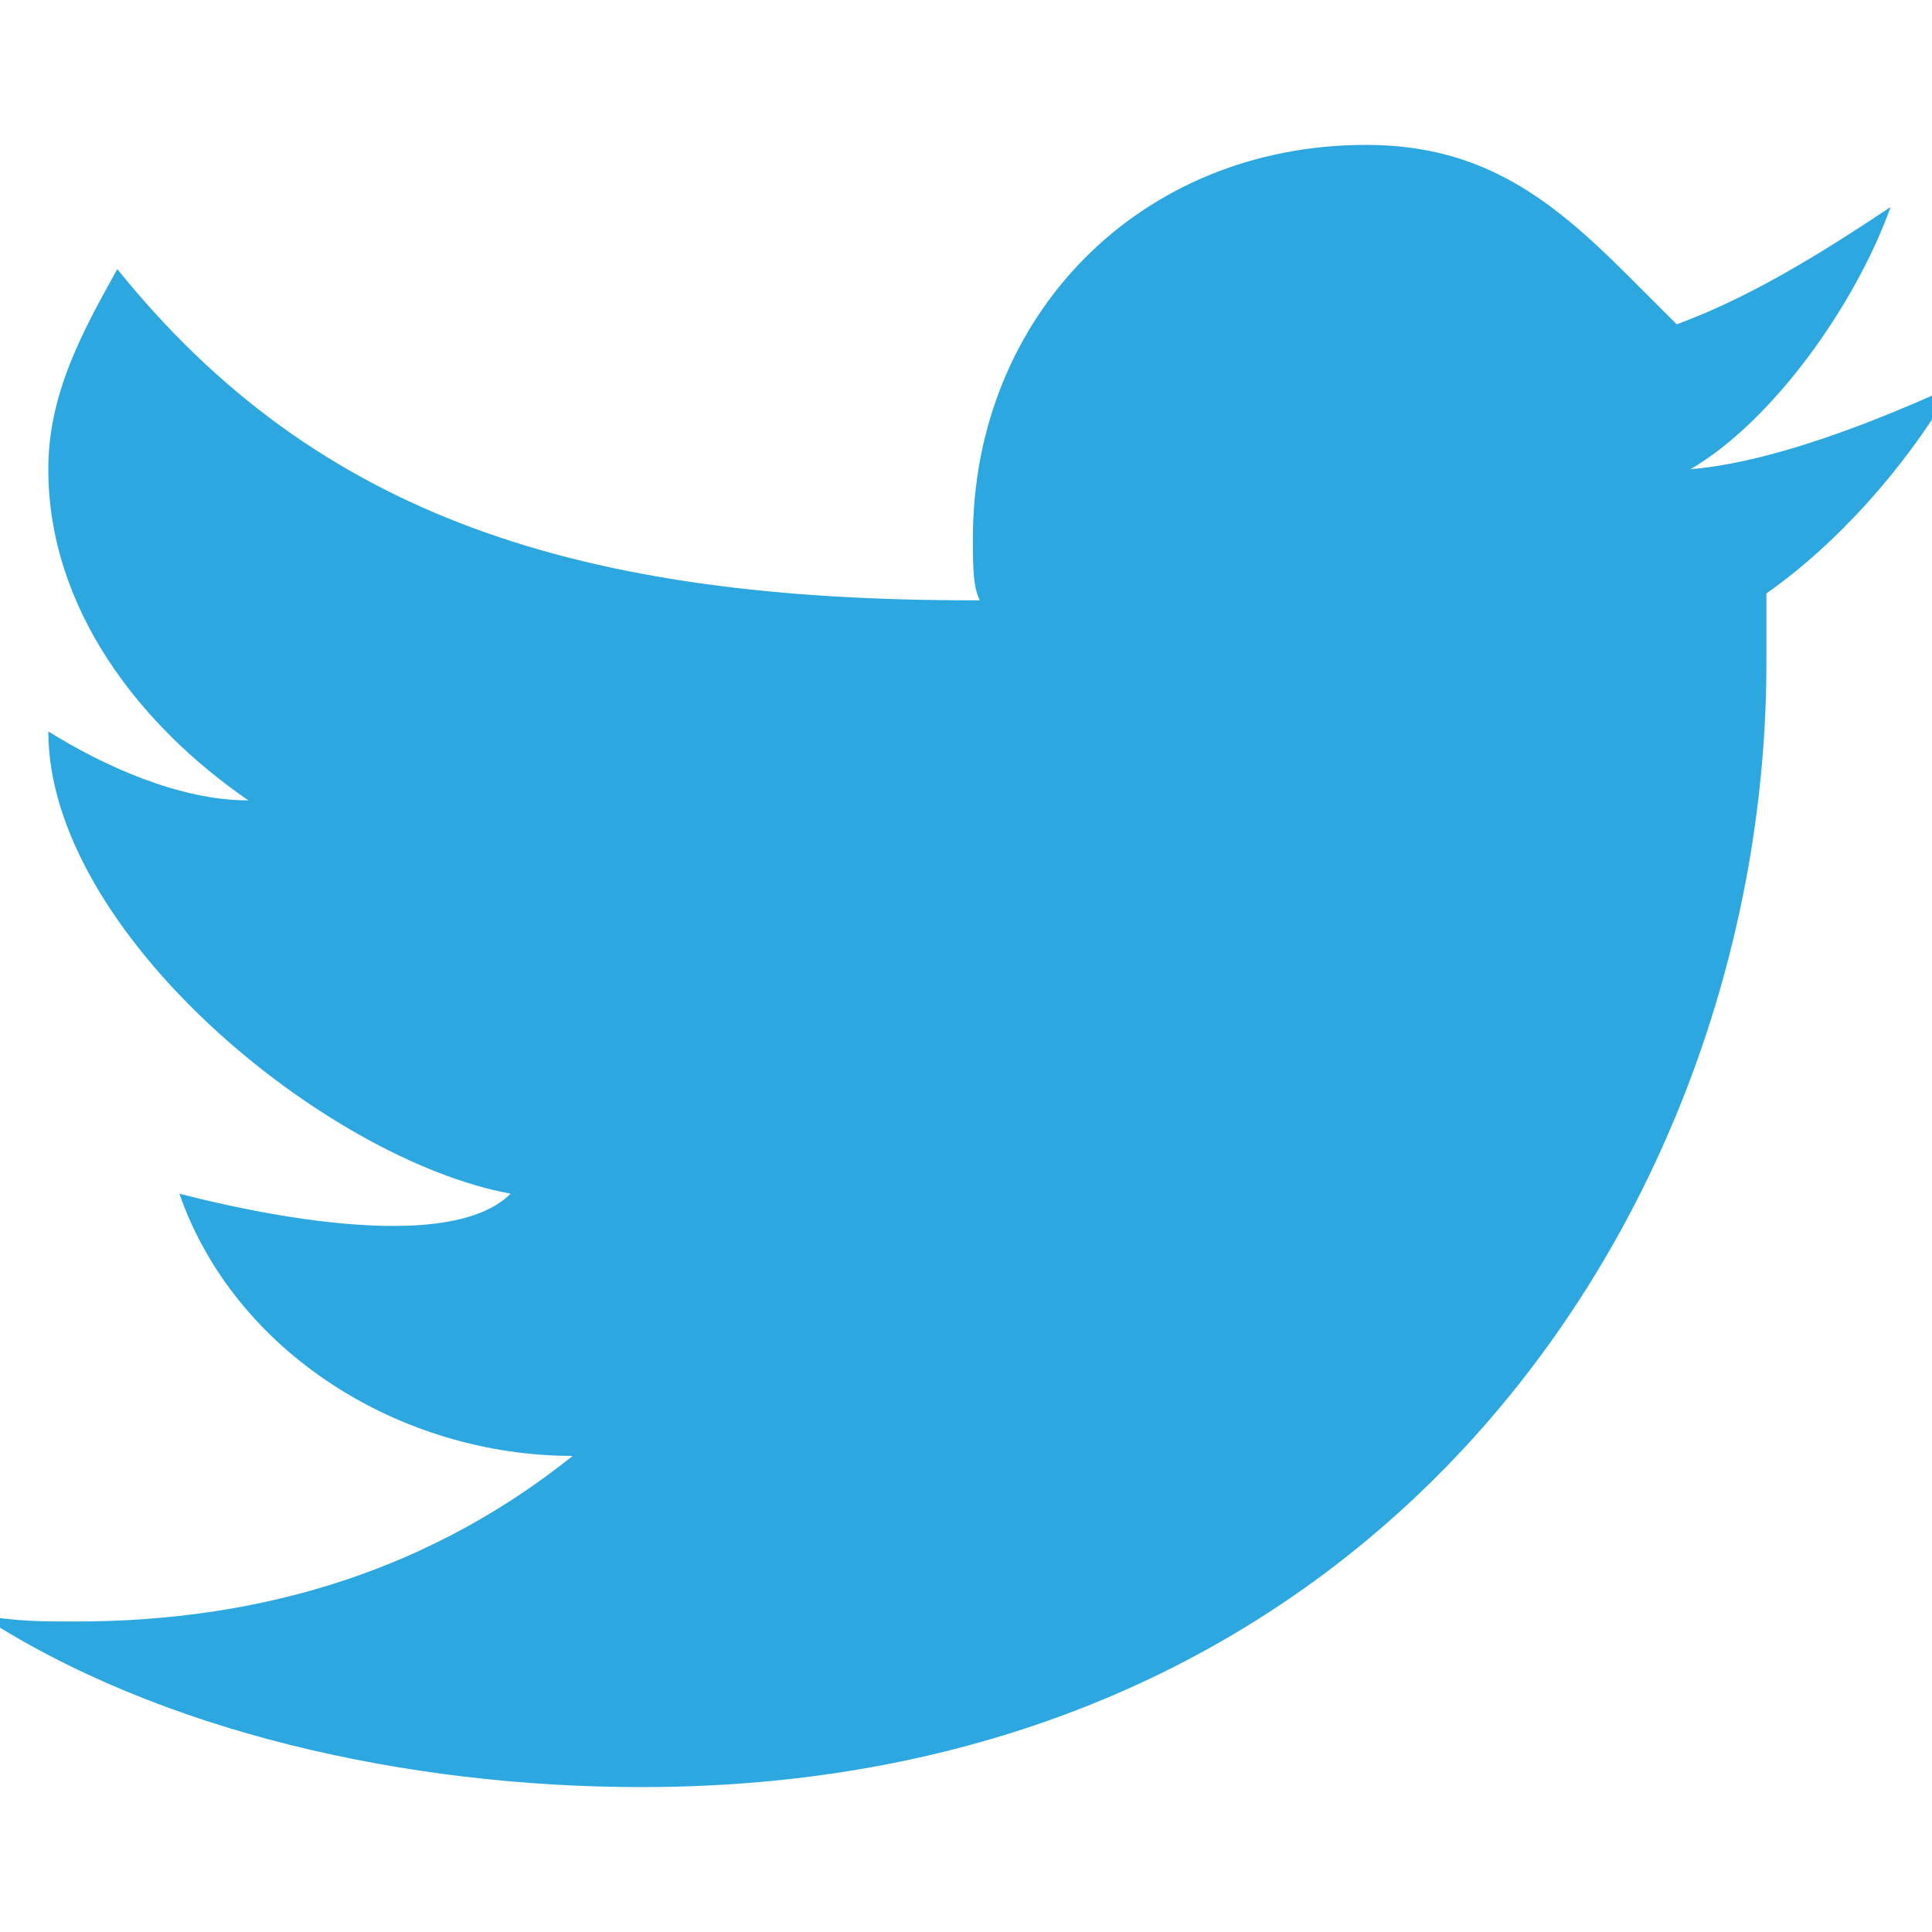 <?xml version="1.0" encoding="utf-8"?>
<!-- Generator: Adobe Illustrator 21.1.0, SVG Export Plug-In . SVG Version: 6.00 Build 0)  -->
<svg version="1.1" id="Layer_1" xmlns="http://www.w3.org/2000/svg" xmlns:xlink="http://www.w3.org/1999/xlink" x="0px" y="0px"
	 viewBox="0 0 28 28" style="enable-background:new 0 0 28 28;" xml:space="preserve">
<style type="text/css">
	.st0{fill:#2CA7E0;}
</style>
<path id="Brid_1_" class="st0" d="M28.3,5.6c-1.1,0.5-2.6,1.1-3.8,1.2c1.2-0.7,2.4-2.4,2.9-3.8c-0.9,0.6-2,1.3-3.1,1.7L23.6,4
	c-1.1-1.1-2.1-1.9-3.8-1.9c-3.3,0-5.7,2.5-5.7,5.7c0,0.4,0,0.7,0.1,0.9h-0.1c-5.7,0-9.5-1.2-12.4-4.8c-0.5,0.9-1,1.8-1,2.9
	c0,2,1.3,3.7,2.9,4.8c-1,0-2.1-0.5-2.9-1c0,2.9,4,6.2,6.7,6.7c-1,1-4.4,0.1-4.8,0c0.8,2.3,3.2,3.8,5.7,3.8c-2,1.6-4.4,2.4-7.2,2.4
	c-0.5,0-0.9,0-1.4-0.1c2.6,1.7,6.2,2.5,9.6,2.5c10.8,0,16.3-8.5,16.3-16.3c0-0.3,0-0.7,0-1C26.6,7.9,27.6,6.8,28.3,5.6z"/>
</svg>

